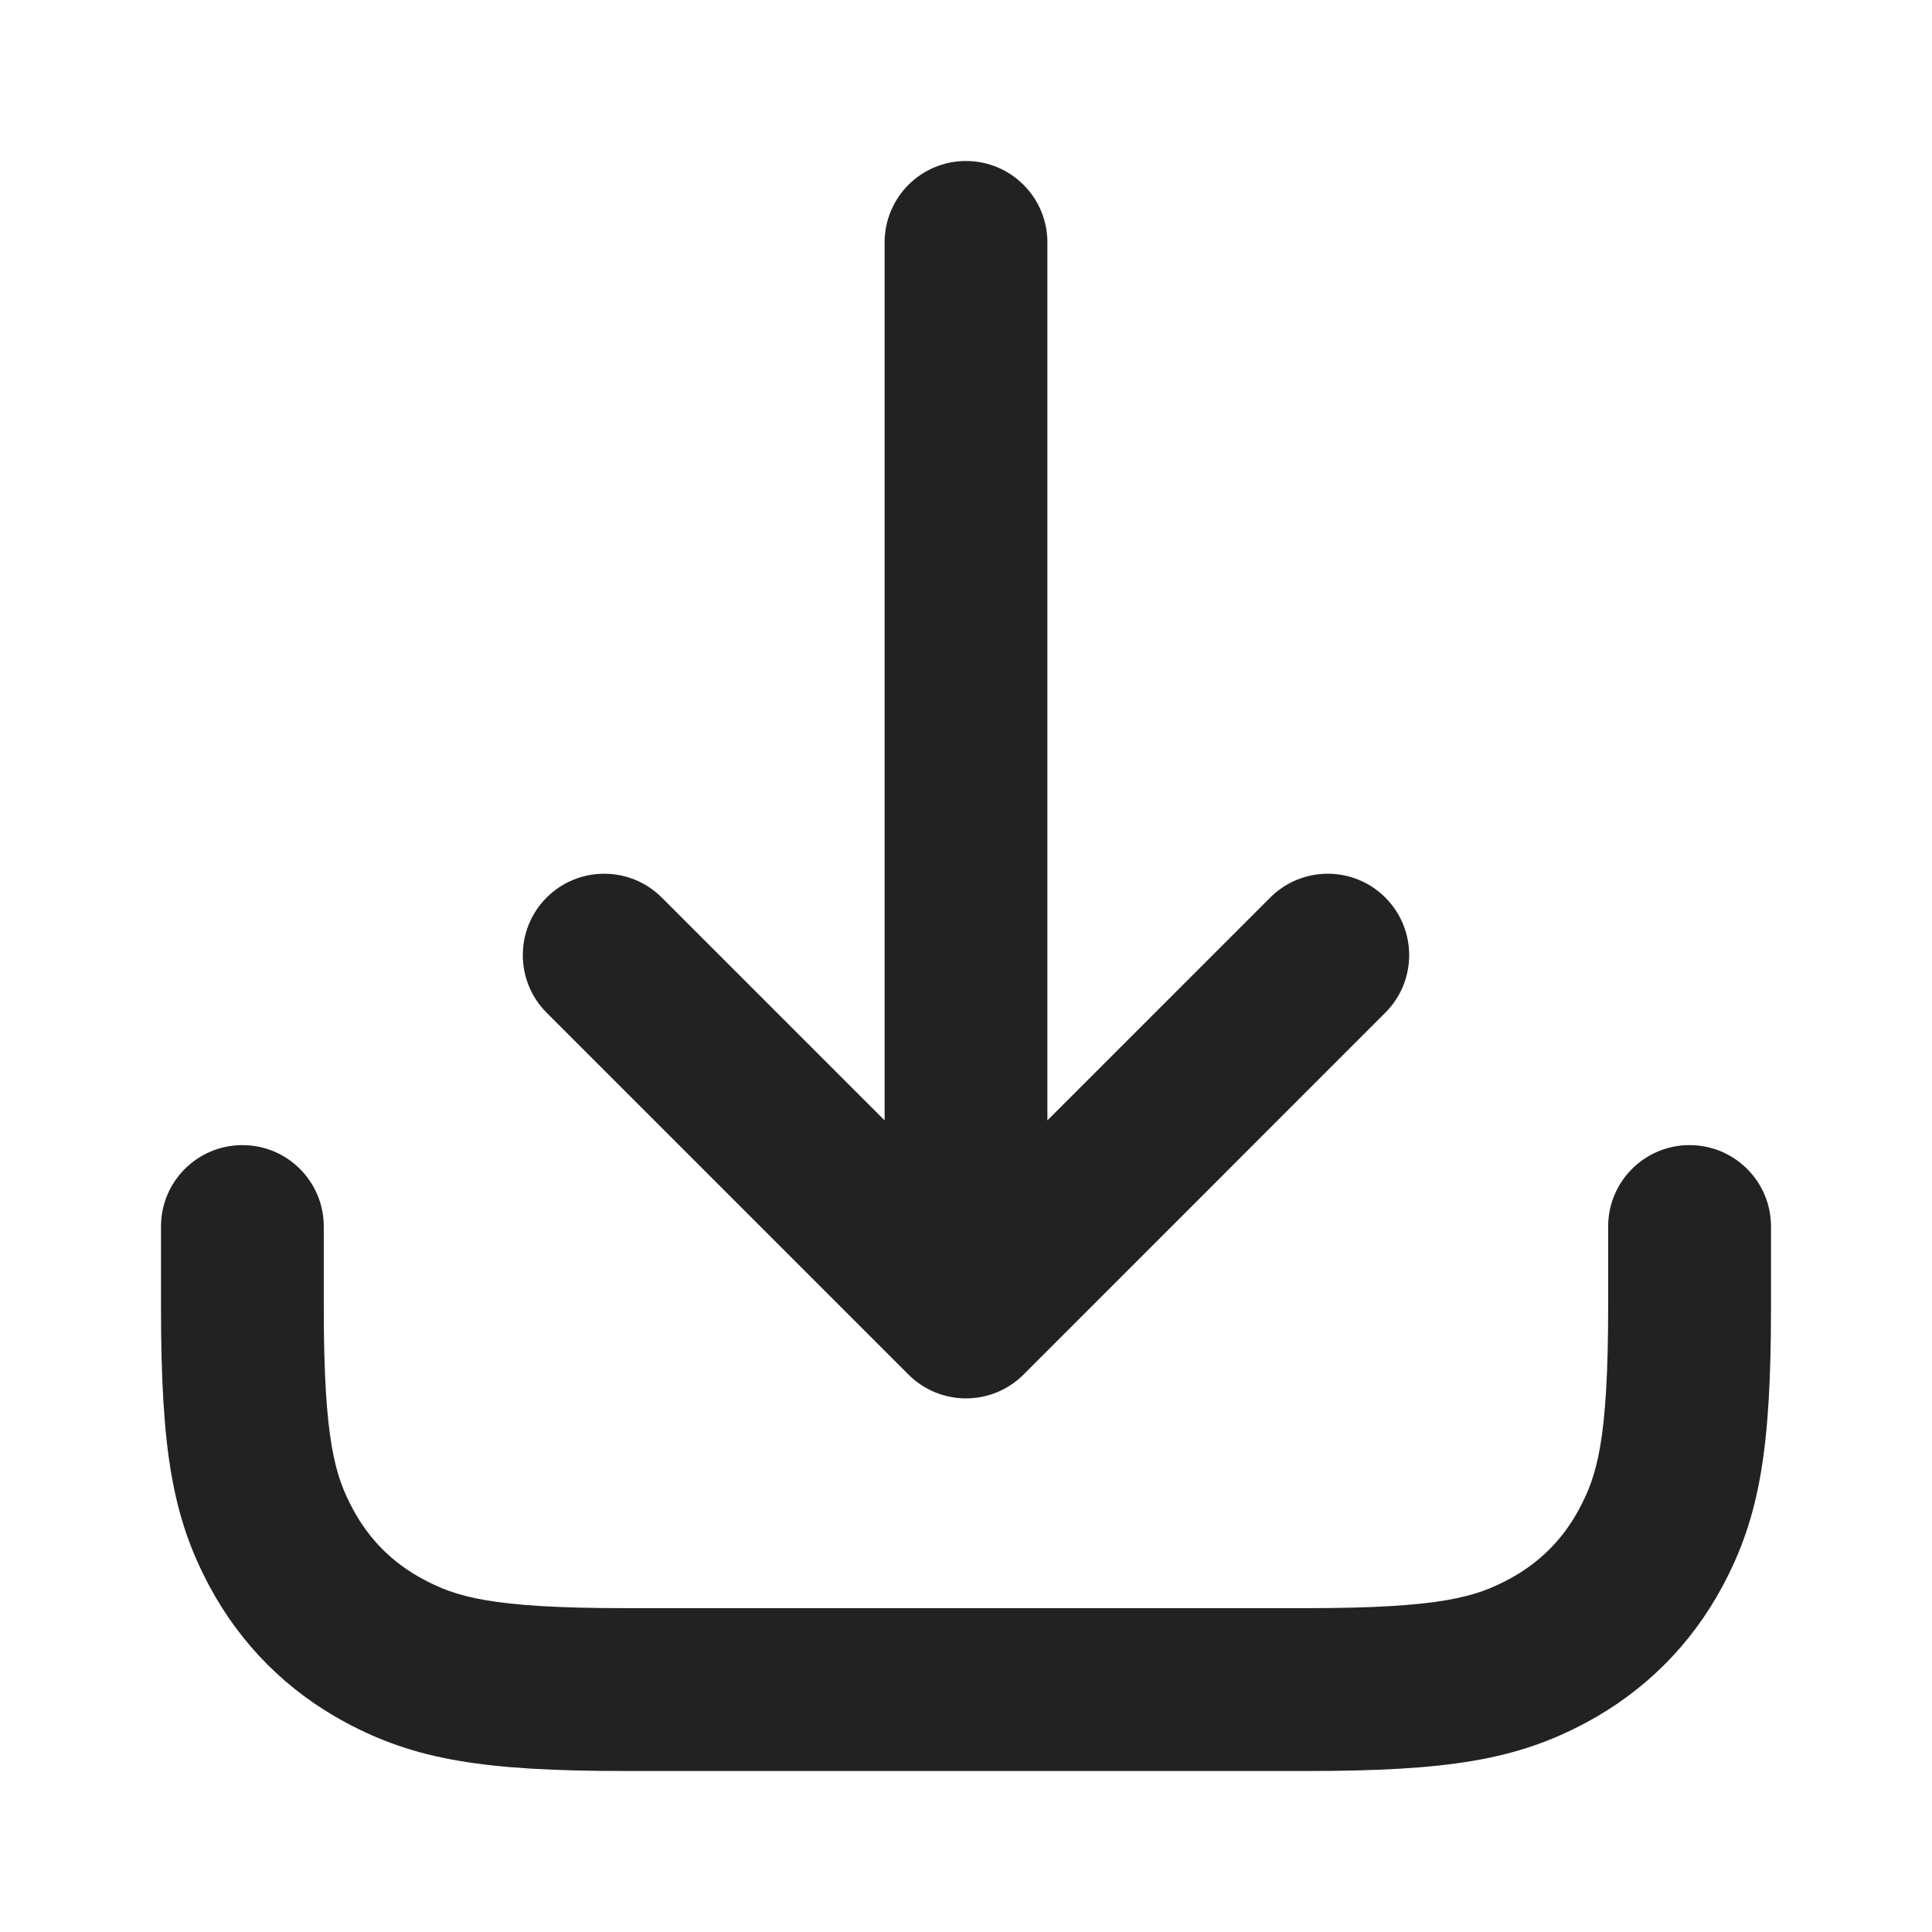 <svg width="24" height="24" viewBox="0 0 24 24" fill="none" xmlns="http://www.w3.org/2000/svg">
<path d="M2.6 19.701C2.142 18.844 2 18.002 2 16.238V15.257C2 15.25 2 15.243 2 15.236C2 14.677 2.453 14.225 3.011 14.225C3.57 14.225 4.022 14.677 4.022 15.236L4.022 16.238C4.022 17.909 4.166 18.34 4.384 18.747C4.586 19.124 4.876 19.414 5.253 19.616C5.66 19.834 6.091 19.977 7.762 19.977L16.238 19.977C17.909 19.977 18.34 19.834 18.747 19.616C19.124 19.414 19.414 19.124 19.616 18.747C19.834 18.34 19.977 17.909 19.977 16.238V15.257C19.977 15.25 19.977 15.243 19.977 15.236C19.977 14.677 20.43 14.225 20.988 14.225C21.547 14.225 22 14.677 22 15.236L22 16.238C22 18.002 21.858 18.844 21.4 19.701C21.009 20.431 20.431 21.009 19.701 21.4C18.844 21.858 18.002 22 16.238 22H7.762C5.998 22 5.156 21.858 4.299 21.4C3.569 21.009 2.991 20.431 2.6 19.701Z" fill="#222222"/>
<path d="M8.221 11.15L10.989 13.918L10.989 3.011C10.989 2.453 11.441 2 12 2C12.558 2 13.011 2.453 13.011 3.011L13.011 13.918L15.779 11.15C16.174 10.755 16.814 10.755 17.209 11.15C17.604 11.545 17.604 12.185 17.209 12.58L12.715 17.075C12.32 17.47 11.68 17.47 11.285 17.075L6.79 12.58C6.396 12.185 6.396 11.545 6.79 11.15C7.185 10.755 7.826 10.755 8.221 11.15Z" fill="#222222"/>
</svg>
